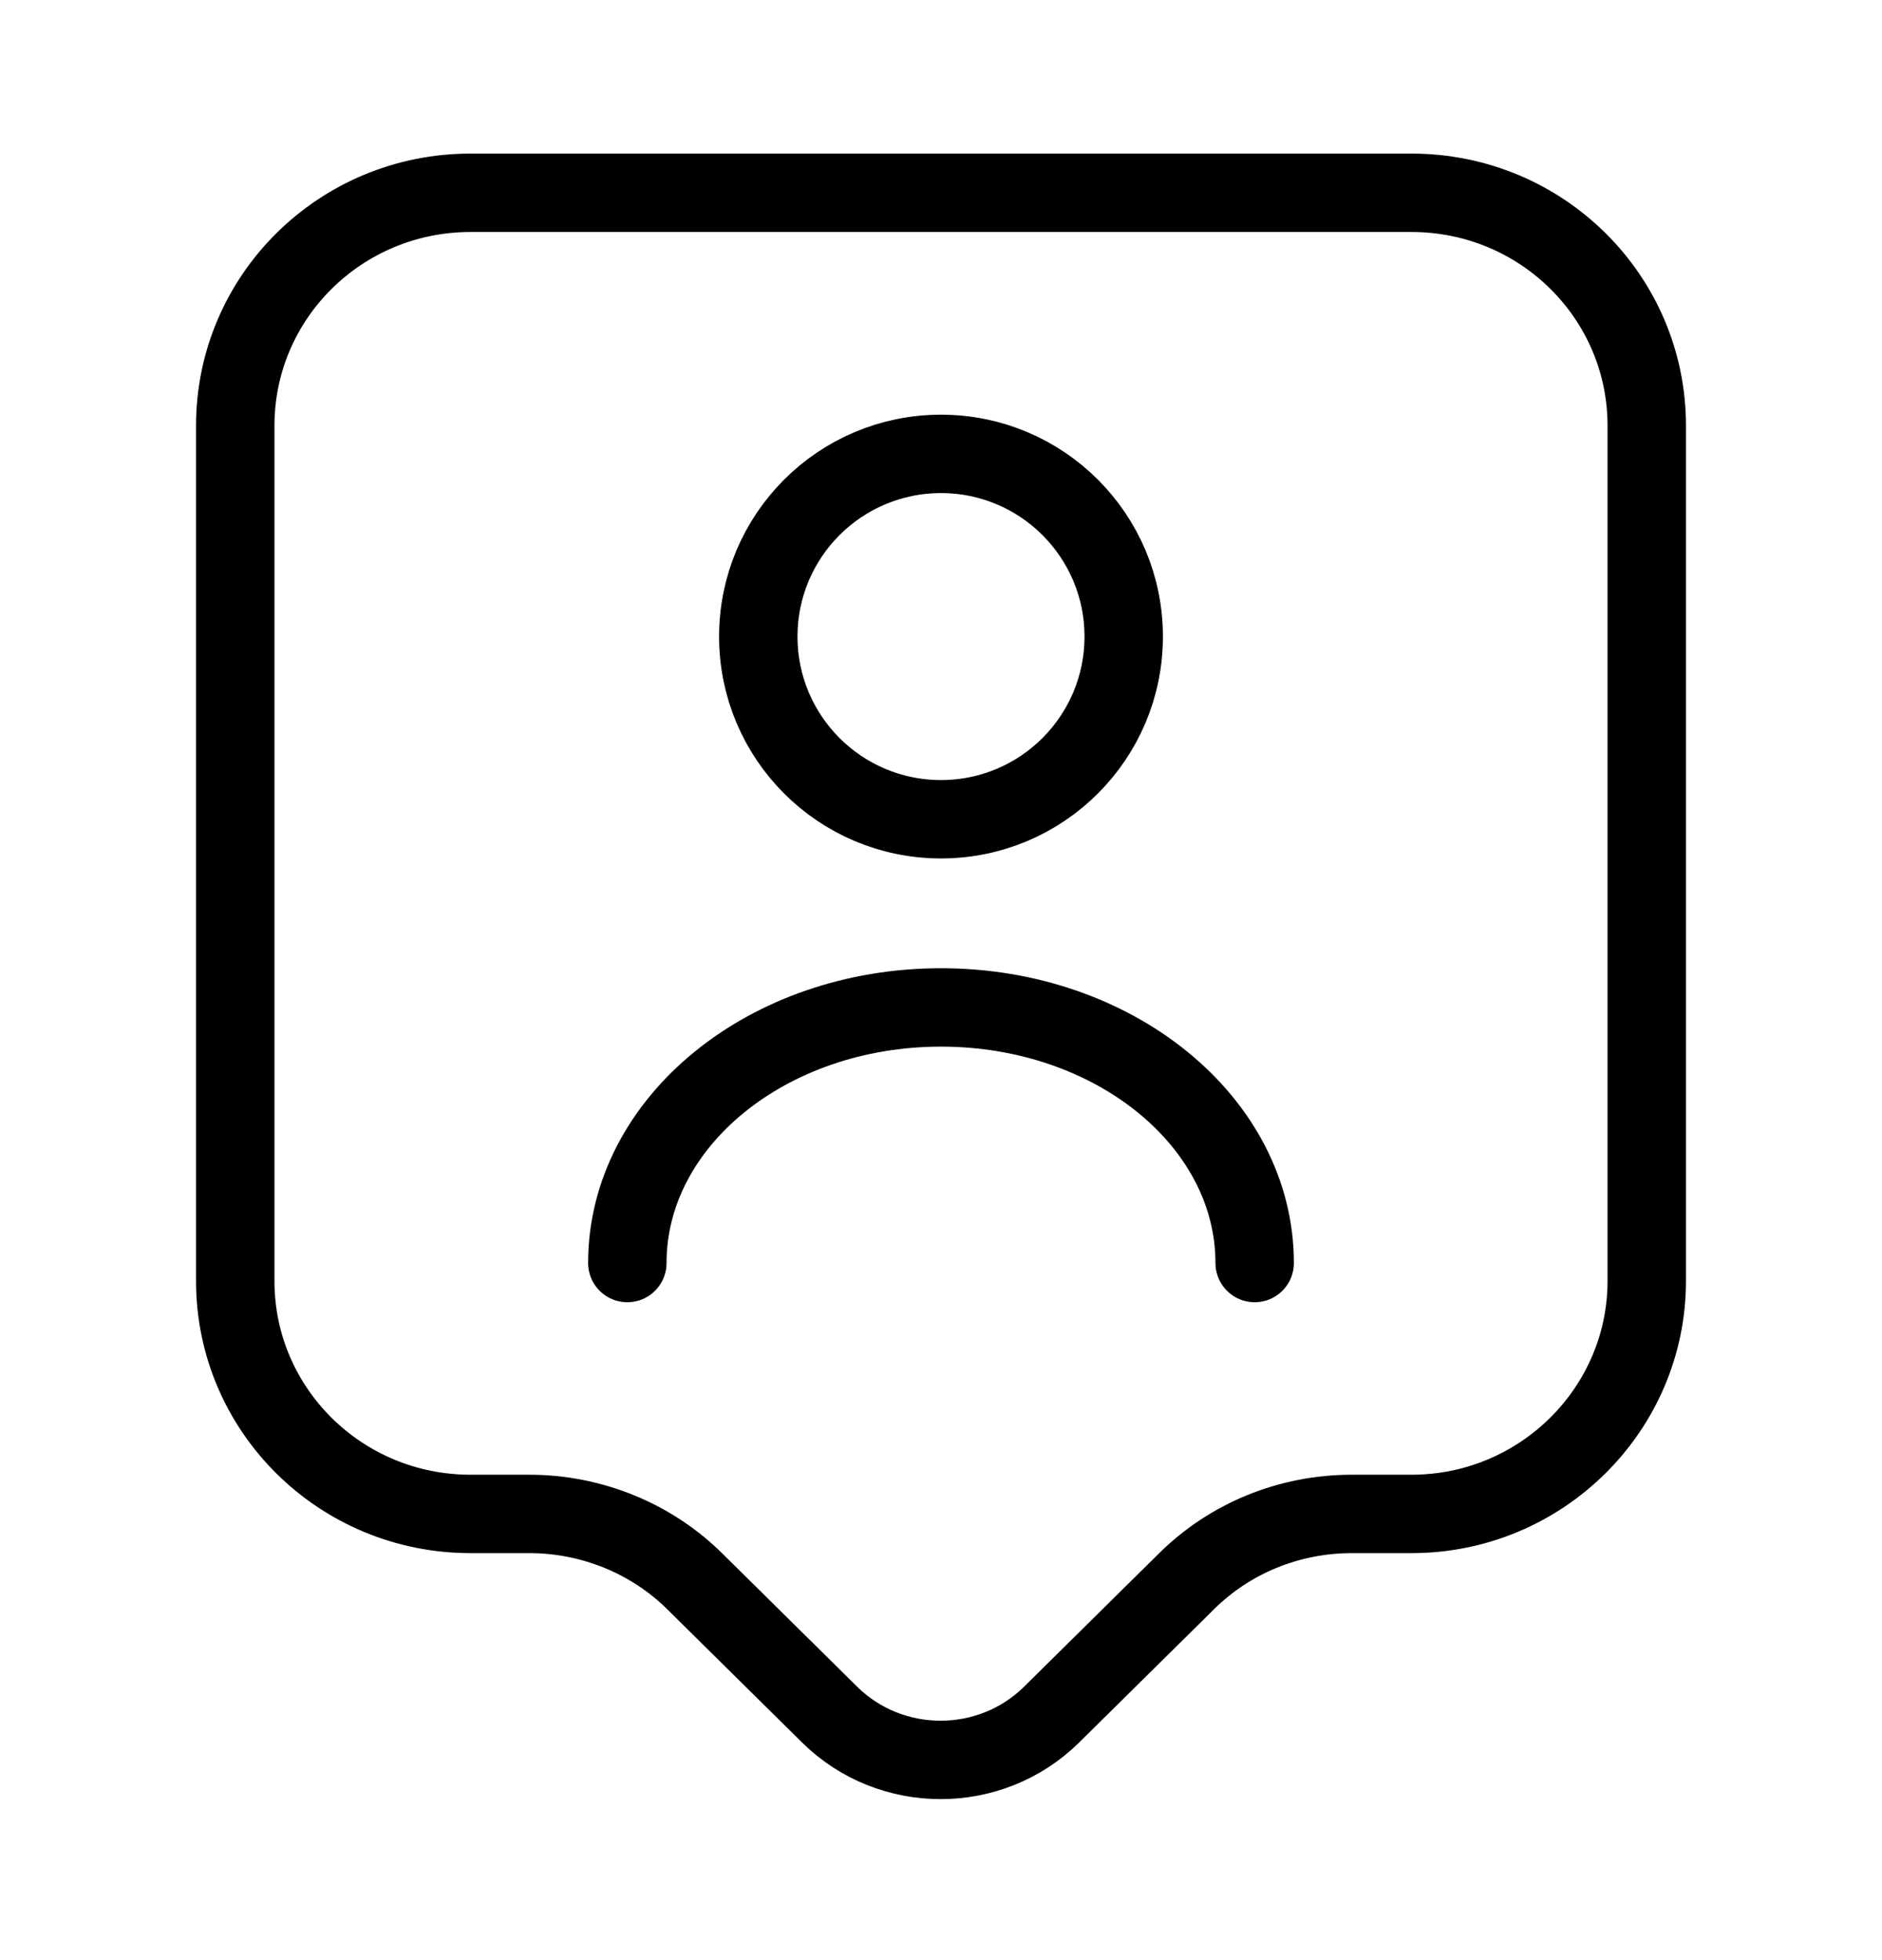 <svg xmlns="http://www.w3.org/2000/svg" width="24" height="25" viewBox="0 0 24 25" fill="none">
  <path d="M18 19.309H17.24C16.44 19.309 15.68 19.619 15.12 20.179L13.41 21.869C12.63 22.639 11.36 22.639 10.58 21.869L8.87 20.179C8.31 19.619 7.54 19.309 6.75 19.309H6C4.34 19.309 3 17.979 3 16.339V5.429C3 3.789 4.34 2.459 6 2.459H18C19.66 2.459 21 3.789 21 5.429V16.339C21 17.969 19.66 19.309 18 19.309Z" stroke="currentColor" stroke-miterlimit="10" stroke-linecap="round" stroke-linejoin="round"/>
  <path d="M12 10.449C13.287 10.449 14.33 9.406 14.33 8.119C14.33 6.832 13.287 5.789 12 5.789C10.713 5.789 9.67 6.832 9.67 8.119C9.67 9.406 10.713 10.449 12 10.449Z" stroke="currentColor" stroke-linecap="round" stroke-linejoin="round"/>
  <path d="M16 16.109C16 14.309 14.21 12.849 12 12.849C9.79 12.849 8 14.309 8 16.109" stroke="currentColor" stroke-linecap="round" stroke-linejoin="round"/>
</svg>